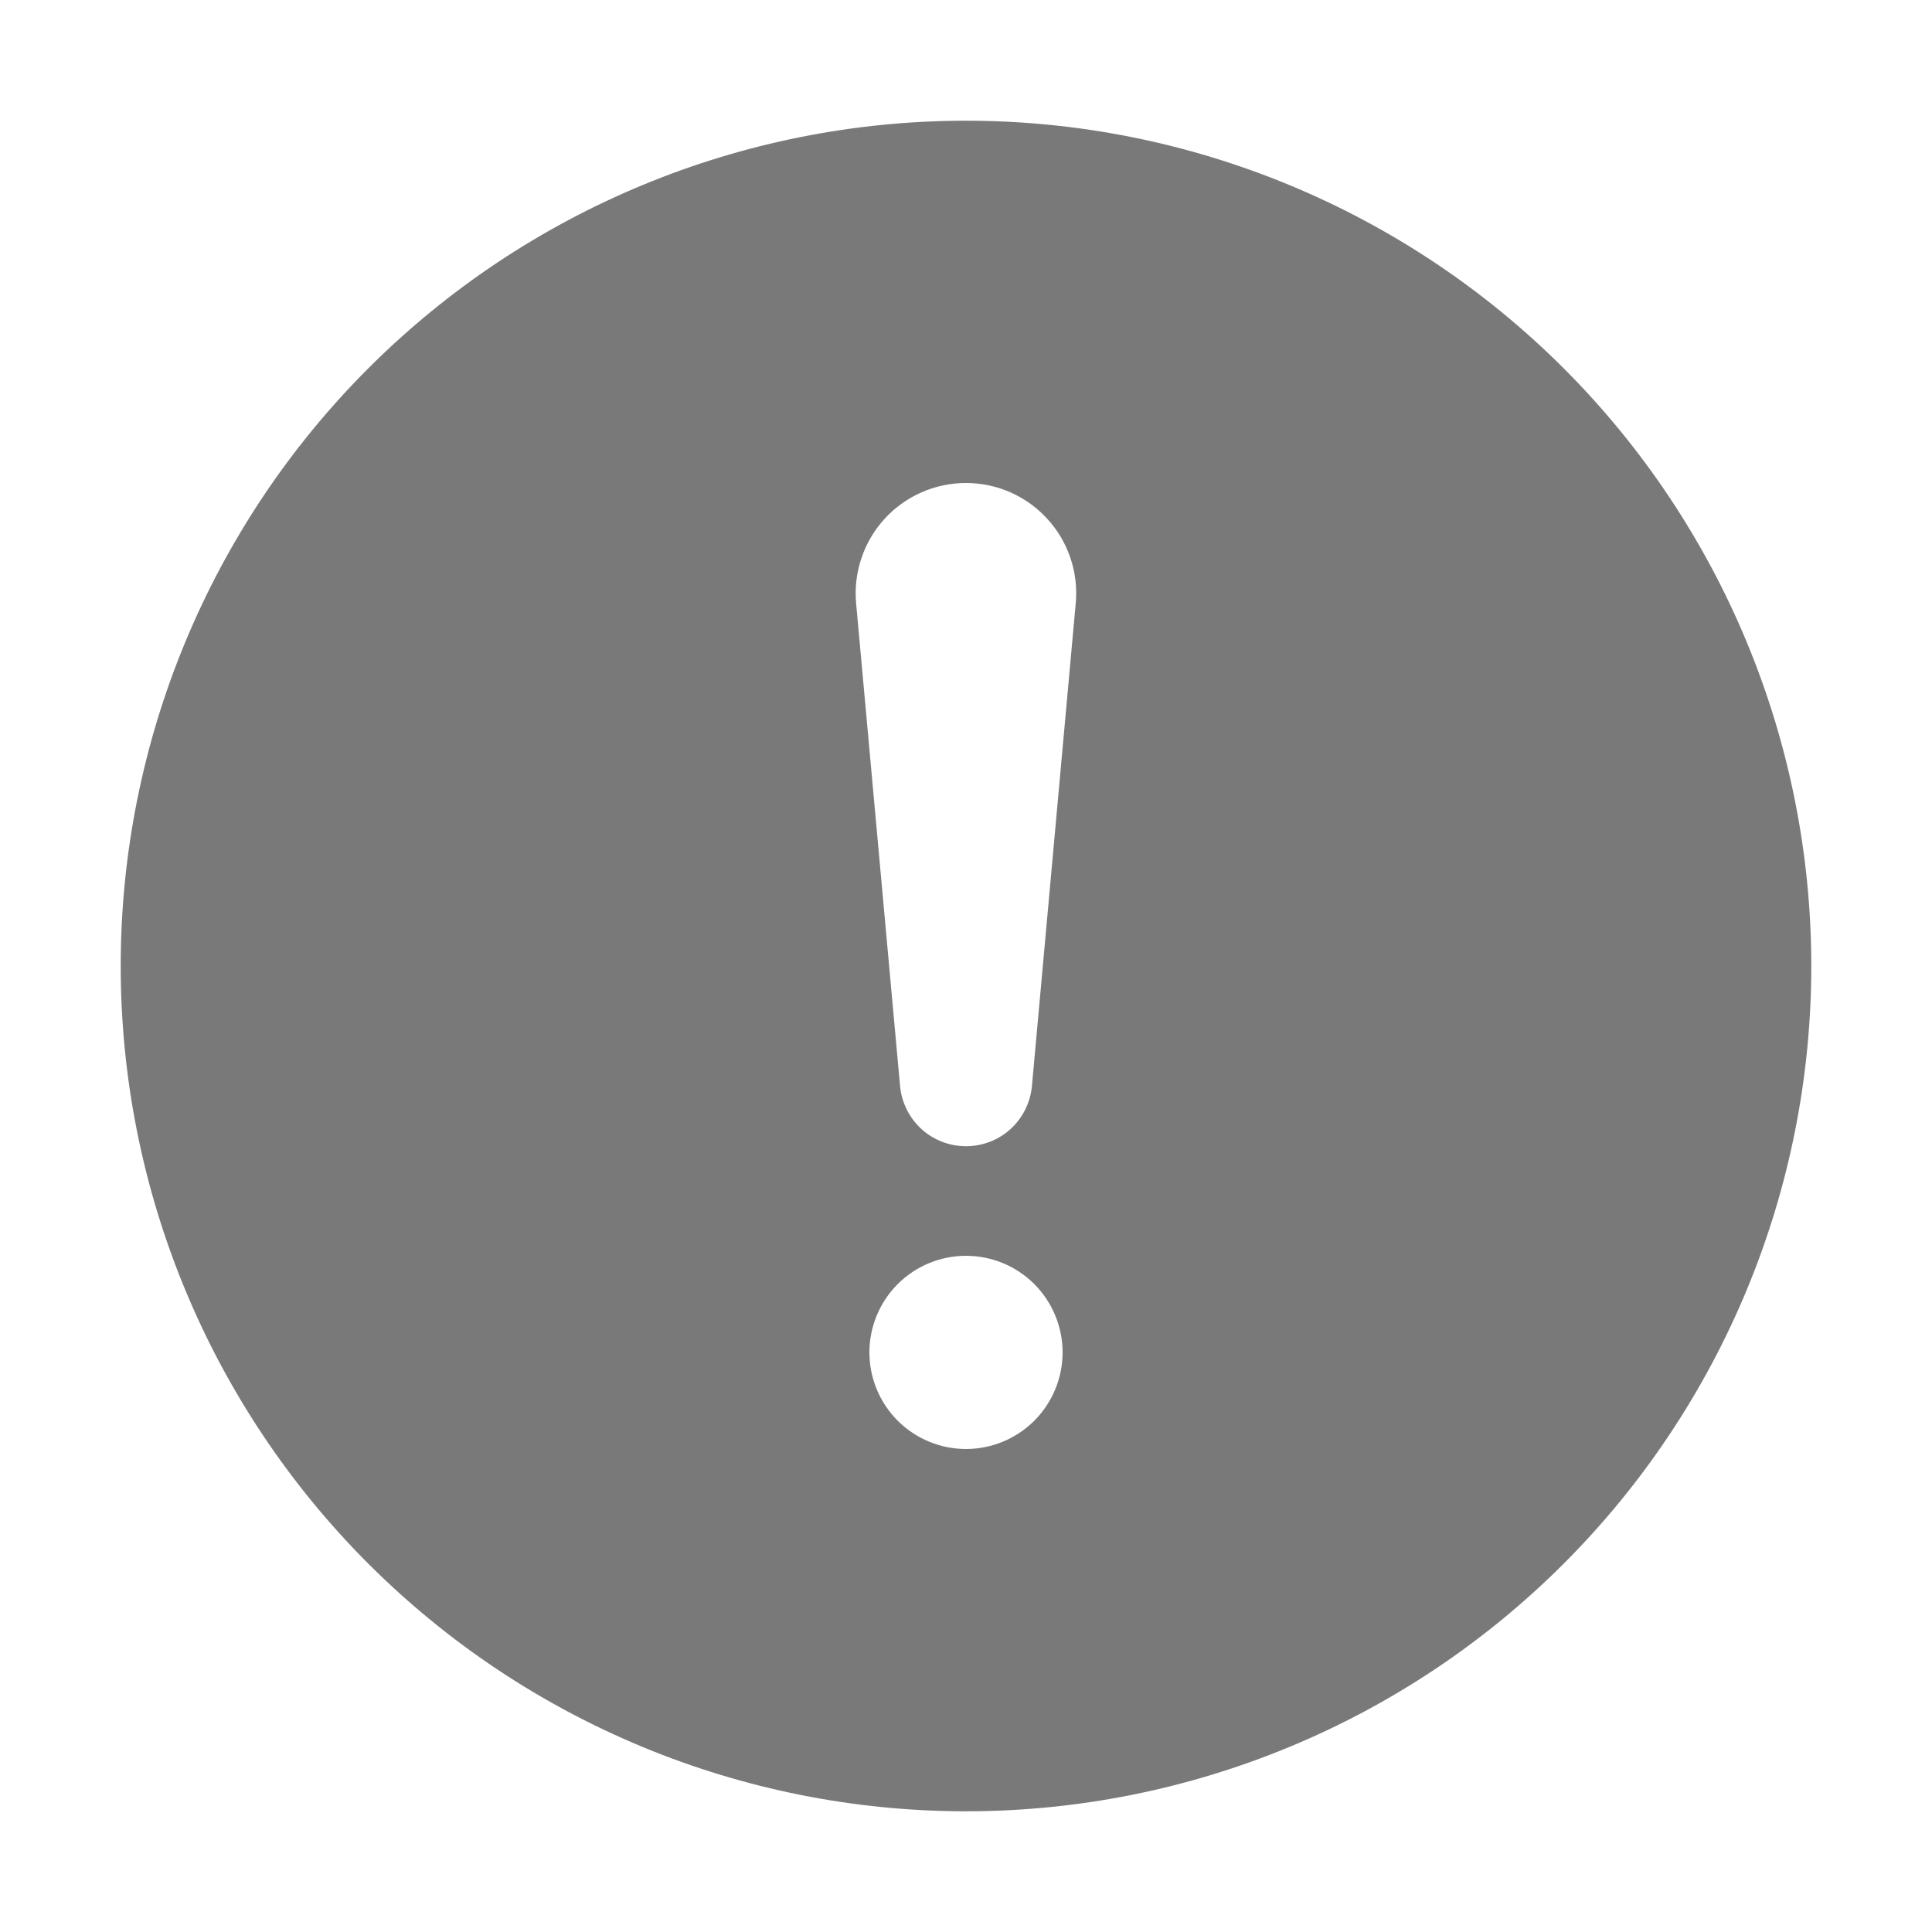 <svg width="25" height="25" viewBox="0 0 25 25" fill="none" xmlns="http://www.w3.org/2000/svg">
<path d="M12.5 1.562C15.401 1.562 18.183 2.715 20.234 4.766C22.285 6.817 23.438 9.599 23.438 12.5C23.438 15.401 22.285 18.183 20.234 20.234C18.183 22.285 15.401 23.438 12.5 23.438C9.599 23.438 6.817 22.285 4.766 20.234C2.715 18.183 1.562 15.401 1.562 12.5C1.562 9.599 2.715 6.817 4.766 4.766C6.817 2.715 9.599 1.562 12.5 1.562ZM12.5 6.25C12.302 6.25 12.105 6.291 11.924 6.371C11.742 6.451 11.579 6.568 11.446 6.714C11.312 6.861 11.21 7.034 11.147 7.222C11.084 7.41 11.06 7.609 11.078 7.806L11.648 14.066C11.671 14.276 11.77 14.471 11.927 14.613C12.084 14.754 12.288 14.832 12.5 14.832C12.712 14.832 12.916 14.754 13.073 14.613C13.23 14.471 13.329 14.276 13.352 14.066L13.92 7.806C13.938 7.609 13.915 7.41 13.852 7.222C13.789 7.034 13.687 6.861 13.553 6.715C13.42 6.568 13.257 6.452 13.076 6.371C12.894 6.291 12.698 6.25 12.5 6.25ZM12.5 18.75C12.832 18.75 13.149 18.618 13.384 18.384C13.618 18.149 13.75 17.831 13.75 17.5C13.75 17.169 13.618 16.851 13.384 16.616C13.149 16.382 12.832 16.25 12.5 16.25C12.168 16.25 11.851 16.382 11.616 16.616C11.382 16.851 11.25 17.169 11.25 17.5C11.25 17.831 11.382 18.149 11.616 18.384C11.851 18.618 12.168 18.75 12.5 18.75Z" fill="#797979"/>
</svg>
